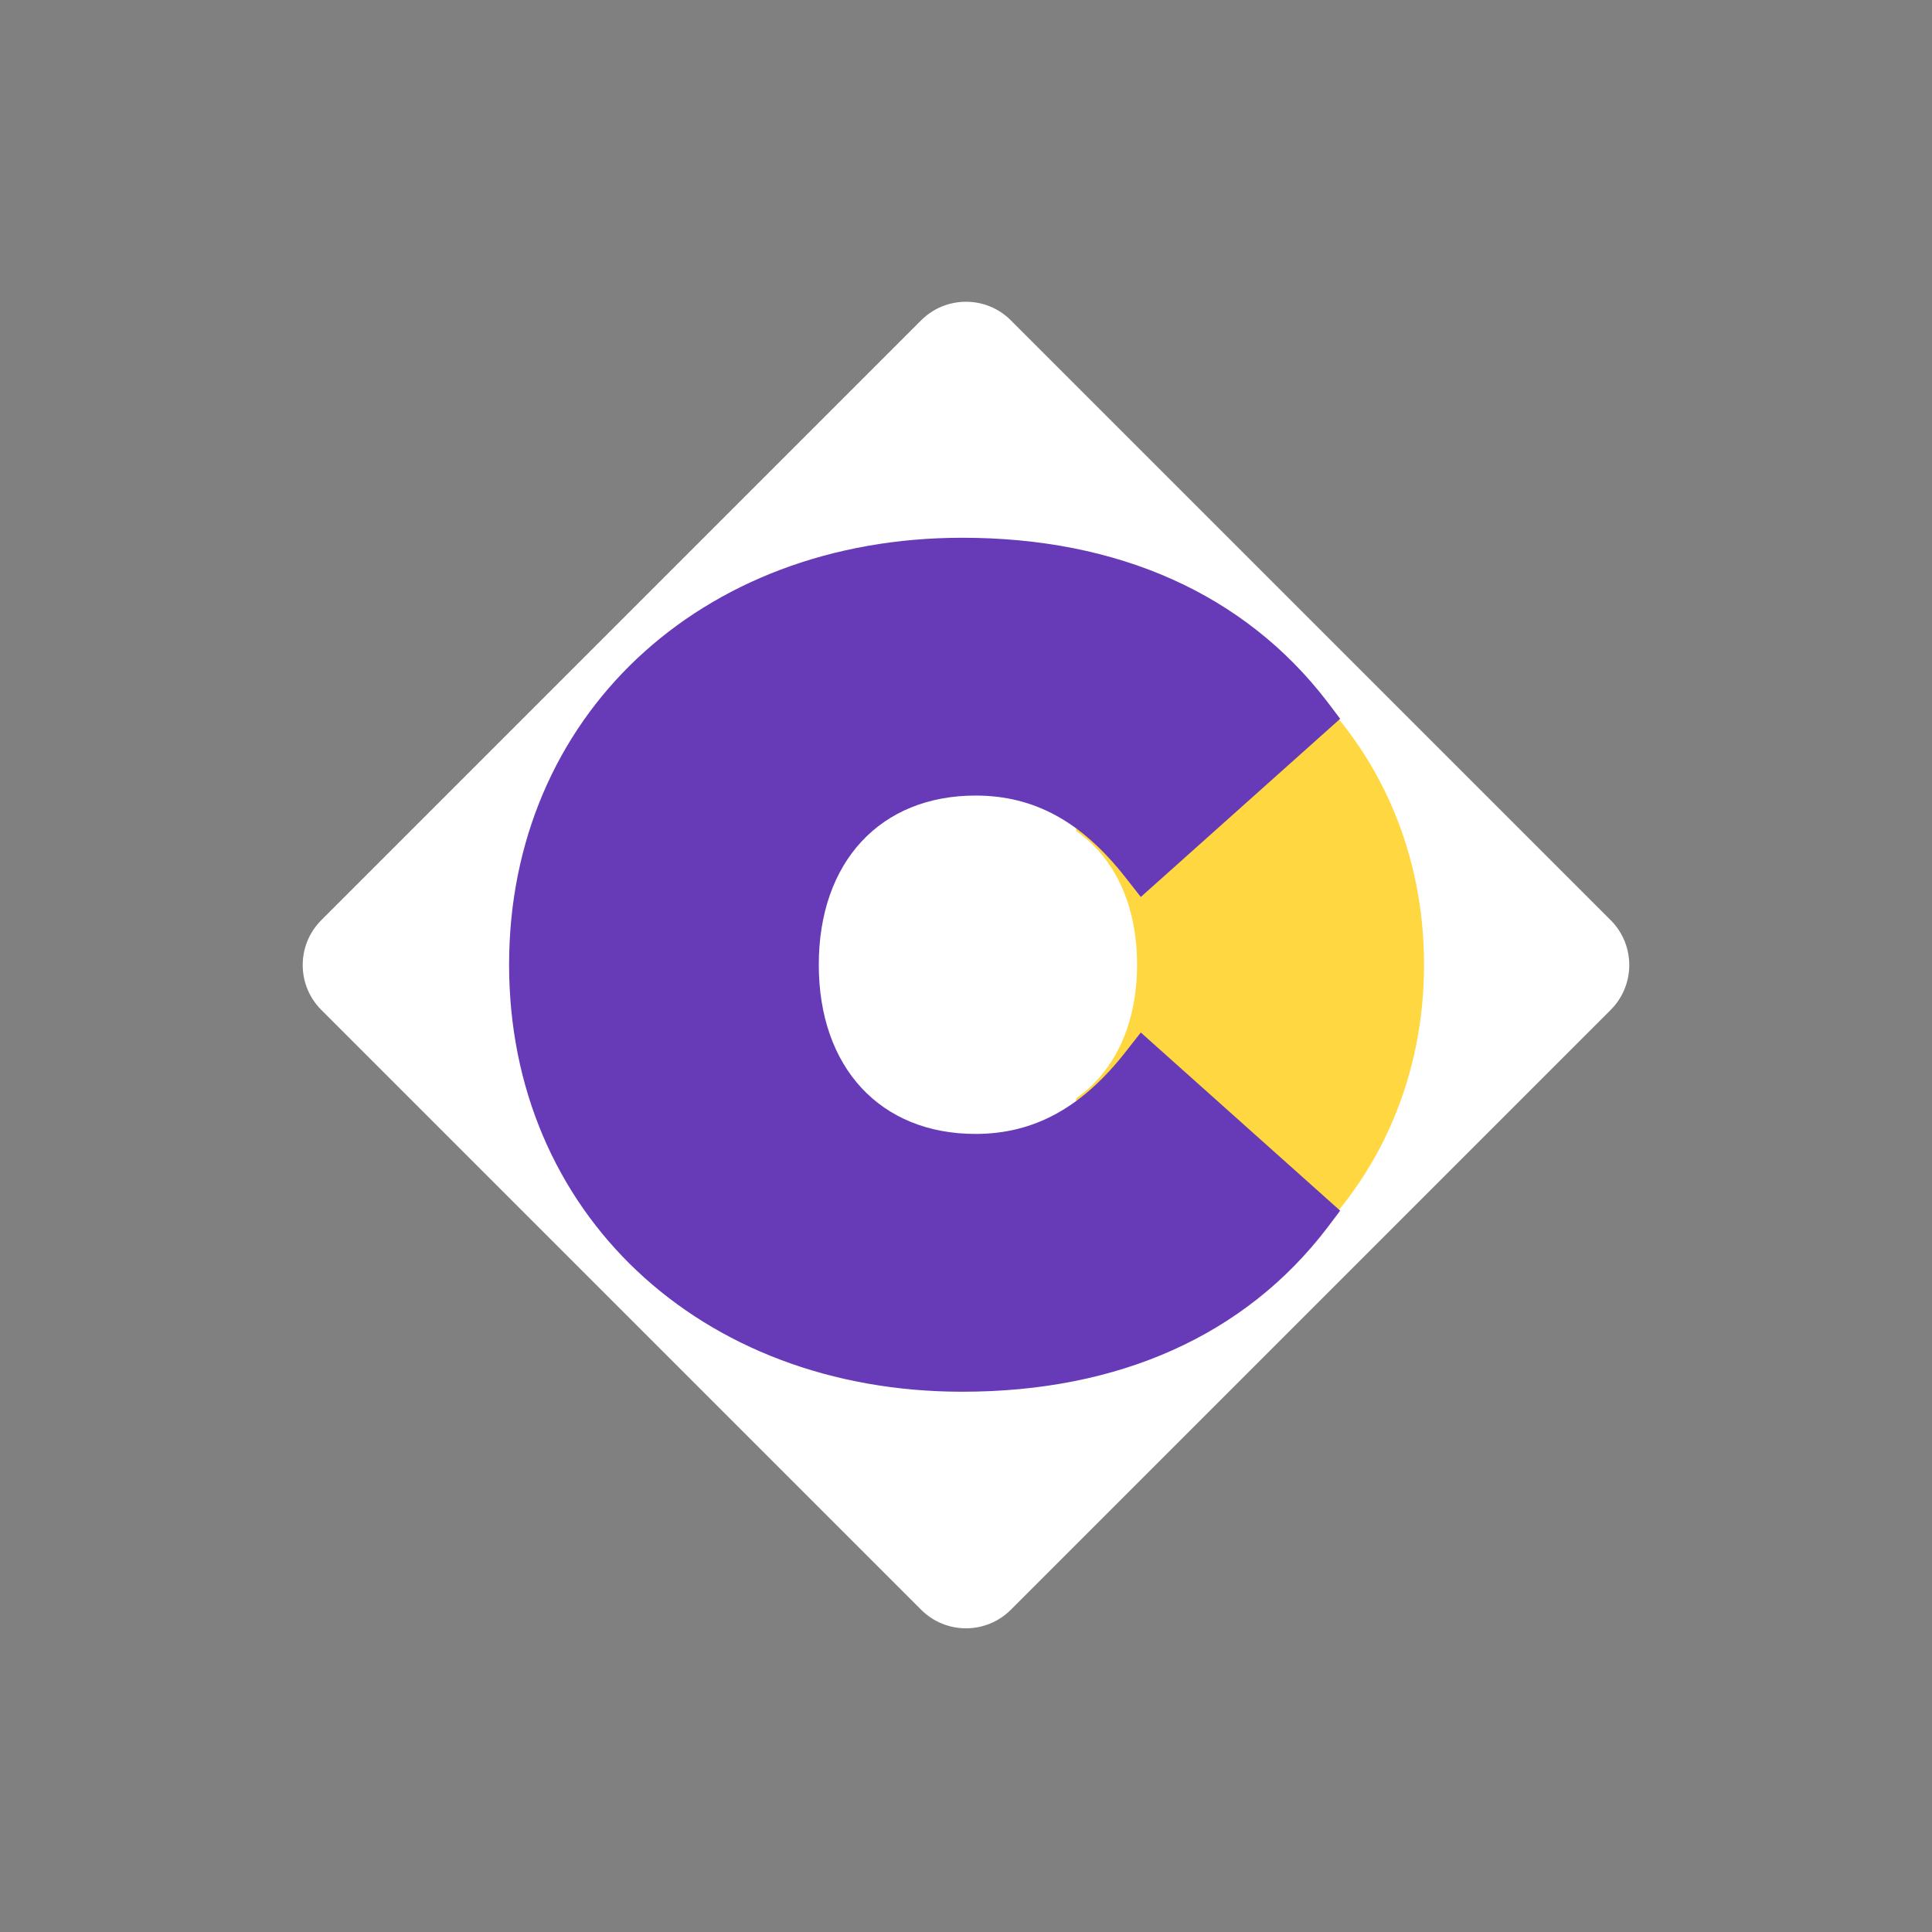 <svg xmlns="http://www.w3.org/2000/svg" xmlns:xlink="http://www.w3.org/1999/xlink" width="700" zoomAndPan="magnify" viewBox="0 0 525 525" height="700" preserveAspectRatio="xMidYMid meet" version="1.0"><rect x="0" y="0" width="525" height="525" fill="#808080" stroke="none"/><defs><clipPath id="1423da2cad"><path d="M 82 82 L 443 82 L 443 443 L 82 443 Z M 82 82 " clip-rule="nonzero"/></clipPath><clipPath id="84d5793f77"><path d="M 262.496 74.859 L 449.879 262.238 L 262.496 449.617 L 75.117 262.238 Z M 262.496 74.859 " clip-rule="nonzero"/></clipPath><clipPath id="c3d0a5e9e9"><path d="M 292.438 154.707 L 387 154.707 L 387 366.555 L 292.438 366.555 Z M 292.438 154.707 " clip-rule="nonzero"/></clipPath><clipPath id="44502d7c37"><path d="M 138 146.129 L 364.668 146.129 L 364.668 378.188 L 138 378.188 Z M 138 146.129 " clip-rule="nonzero"/></clipPath></defs><g clip-path="url(#1423da2cad)"><g clip-path="url(#84d5793f77)"><path fill="#ffffff" d="M 274.688 87.047 L 437.688 250.047 C 444.418 256.781 444.418 267.695 437.688 274.43 L 274.688 437.43 C 267.957 444.16 257.039 444.16 250.309 437.43 L 87.309 274.43 C 80.574 267.695 80.574 256.781 87.309 250.047 L 250.309 87.047 C 257.039 80.316 267.957 80.316 274.688 87.047 " fill-opacity="1" fill-rule="nonzero"/></g></g><g clip-path="url(#c3d0a5e9e9)"><path fill="#ffd740" d="M 354.008 339.266 C 375.266 319.594 386.969 292.172 386.969 262.129 C 386.969 232.086 375.266 204.664 354.008 184.992 C 332.875 165.438 303.617 154.707 271.375 154.707 C 239.254 154.707 209.879 165.438 188.742 184.992 C 167.488 204.664 155.785 232.086 155.785 262.129 C 155.785 292.172 167.488 319.594 188.742 339.266 C 209.879 358.82 239.254 369.551 271.375 369.551 C 303.617 369.551 332.875 358.82 354.008 339.266 Z M 271.375 219.566 C 293.824 219.566 308.992 236.613 308.992 262.129 C 308.992 287.641 293.824 304.691 271.375 304.691 C 248.926 304.691 233.762 287.641 233.762 262.129 C 233.762 236.613 248.926 219.566 271.375 219.566 Z M 271.375 219.566 " fill-opacity="1" fill-rule="nonzero"/></g><g clip-path="url(#44502d7c37)"><path fill="#673ab7" d="M 261.488 378.188 C 304.082 378.188 338.312 362.863 360.574 333.758 L 364.176 328.992 L 310 280.574 L 305.754 285.98 C 293.918 301.051 280.918 308.133 265.09 308.133 C 239.227 308.133 222.496 290.102 222.496 262.156 C 222.496 234.215 239.227 216.184 265.09 216.184 C 281.047 216.184 293.918 223.266 305.754 238.336 L 310 243.742 L 364.176 195.324 L 360.574 190.559 C 338.184 161.453 303.953 146.129 261.488 146.129 C 190.07 146.129 138.34 194.938 138.34 262.156 C 138.34 329.379 190.07 378.188 261.488 378.188 Z M 261.488 378.188 " fill-opacity="1" fill-rule="nonzero"/></g></svg>